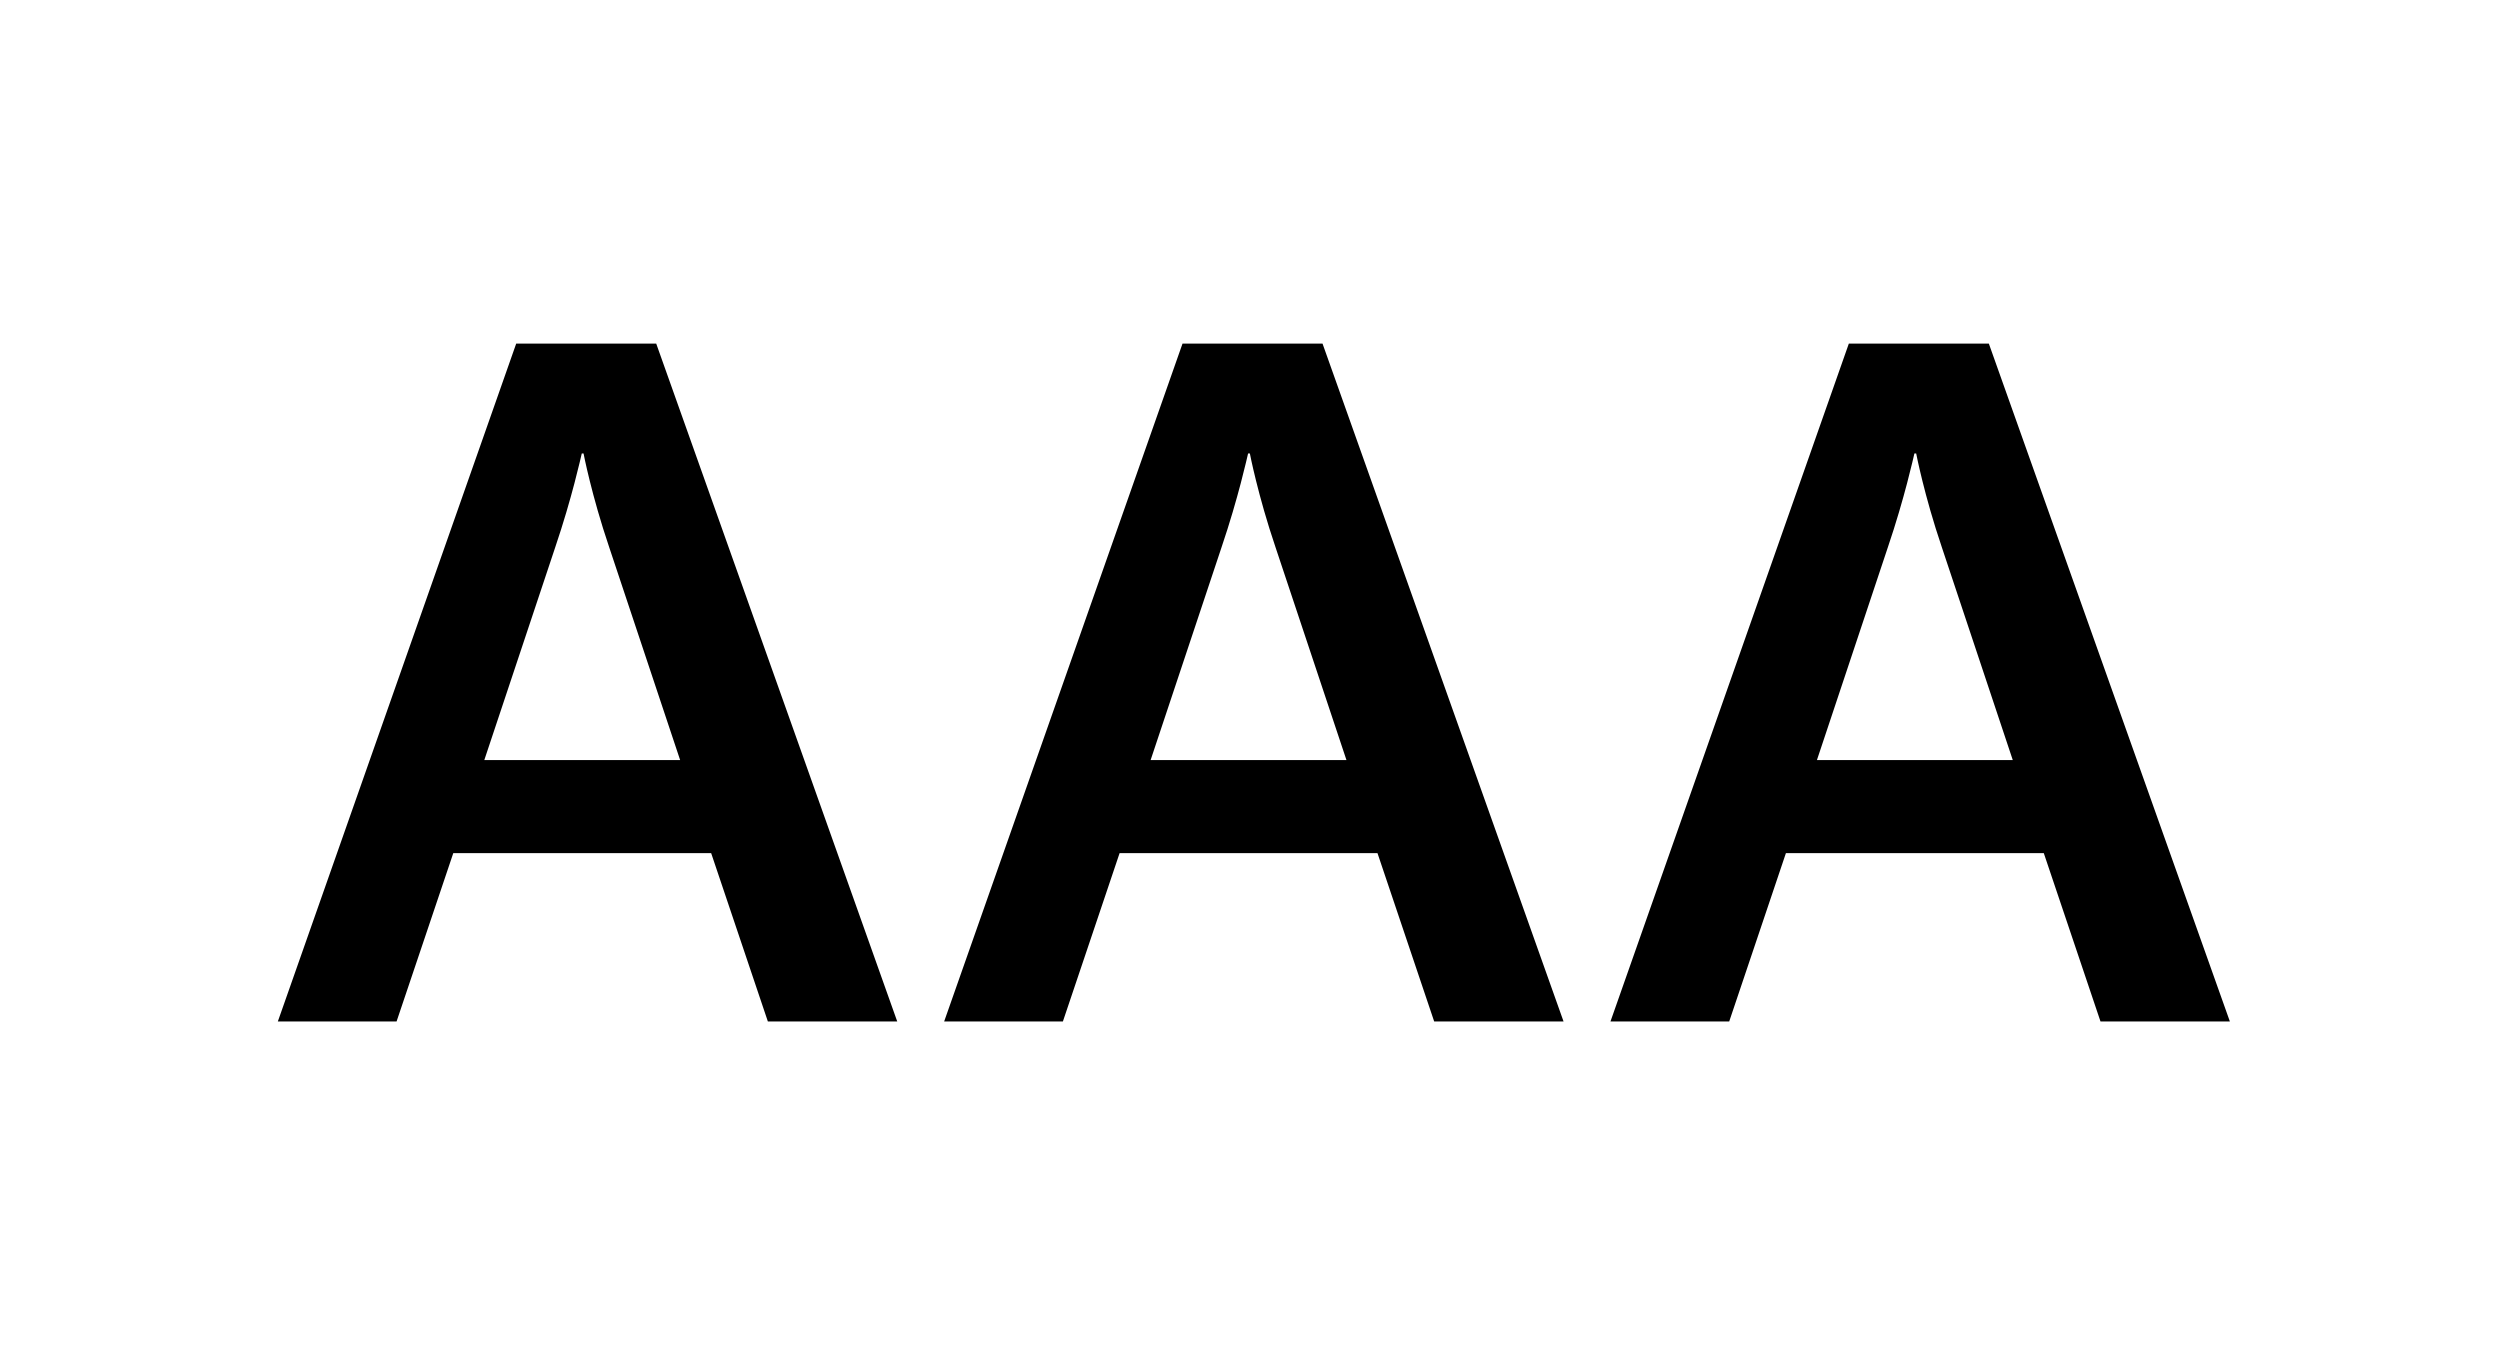 <svg width="641" height="350" viewBox="0 0 641 350" fill="none" xmlns="http://www.w3.org/2000/svg">
<path d="M490.854 116.269C490.627 117.178 488.355 127.629 484.038 140.352L465.862 194.88H516.074L497.898 140.352C493.354 126.947 491.309 116.269 491.309 116.269H490.854ZM538.566 261.904L524.026 218.736H457.91L443.37 261.904H412.925L474.042 88.096H509.939L571.738 261.904H538.566Z" fill="black"/>
<path d="M320.011 116.269C319.783 117.178 317.511 127.629 313.195 140.352L295.019 194.88H345.23L327.054 140.352C322.51 126.947 320.465 116.269 320.465 116.269H320.011ZM367.723 261.904L353.182 218.736H287.067L272.526 261.904H242.081L303.198 88.096H339.095L400.894 261.904H367.723Z" fill="black"/>
<path d="M149.167 116.269C148.94 117.178 146.668 127.629 142.351 140.352L124.175 194.88H174.386L156.21 140.352C151.666 126.947 149.621 116.269 149.621 116.269H149.167ZM196.879 261.904L182.338 218.736H116.223L101.682 261.904H71.237L132.354 88.096H168.252L230.05 261.904H196.879Z" fill="black"/>
</svg>
